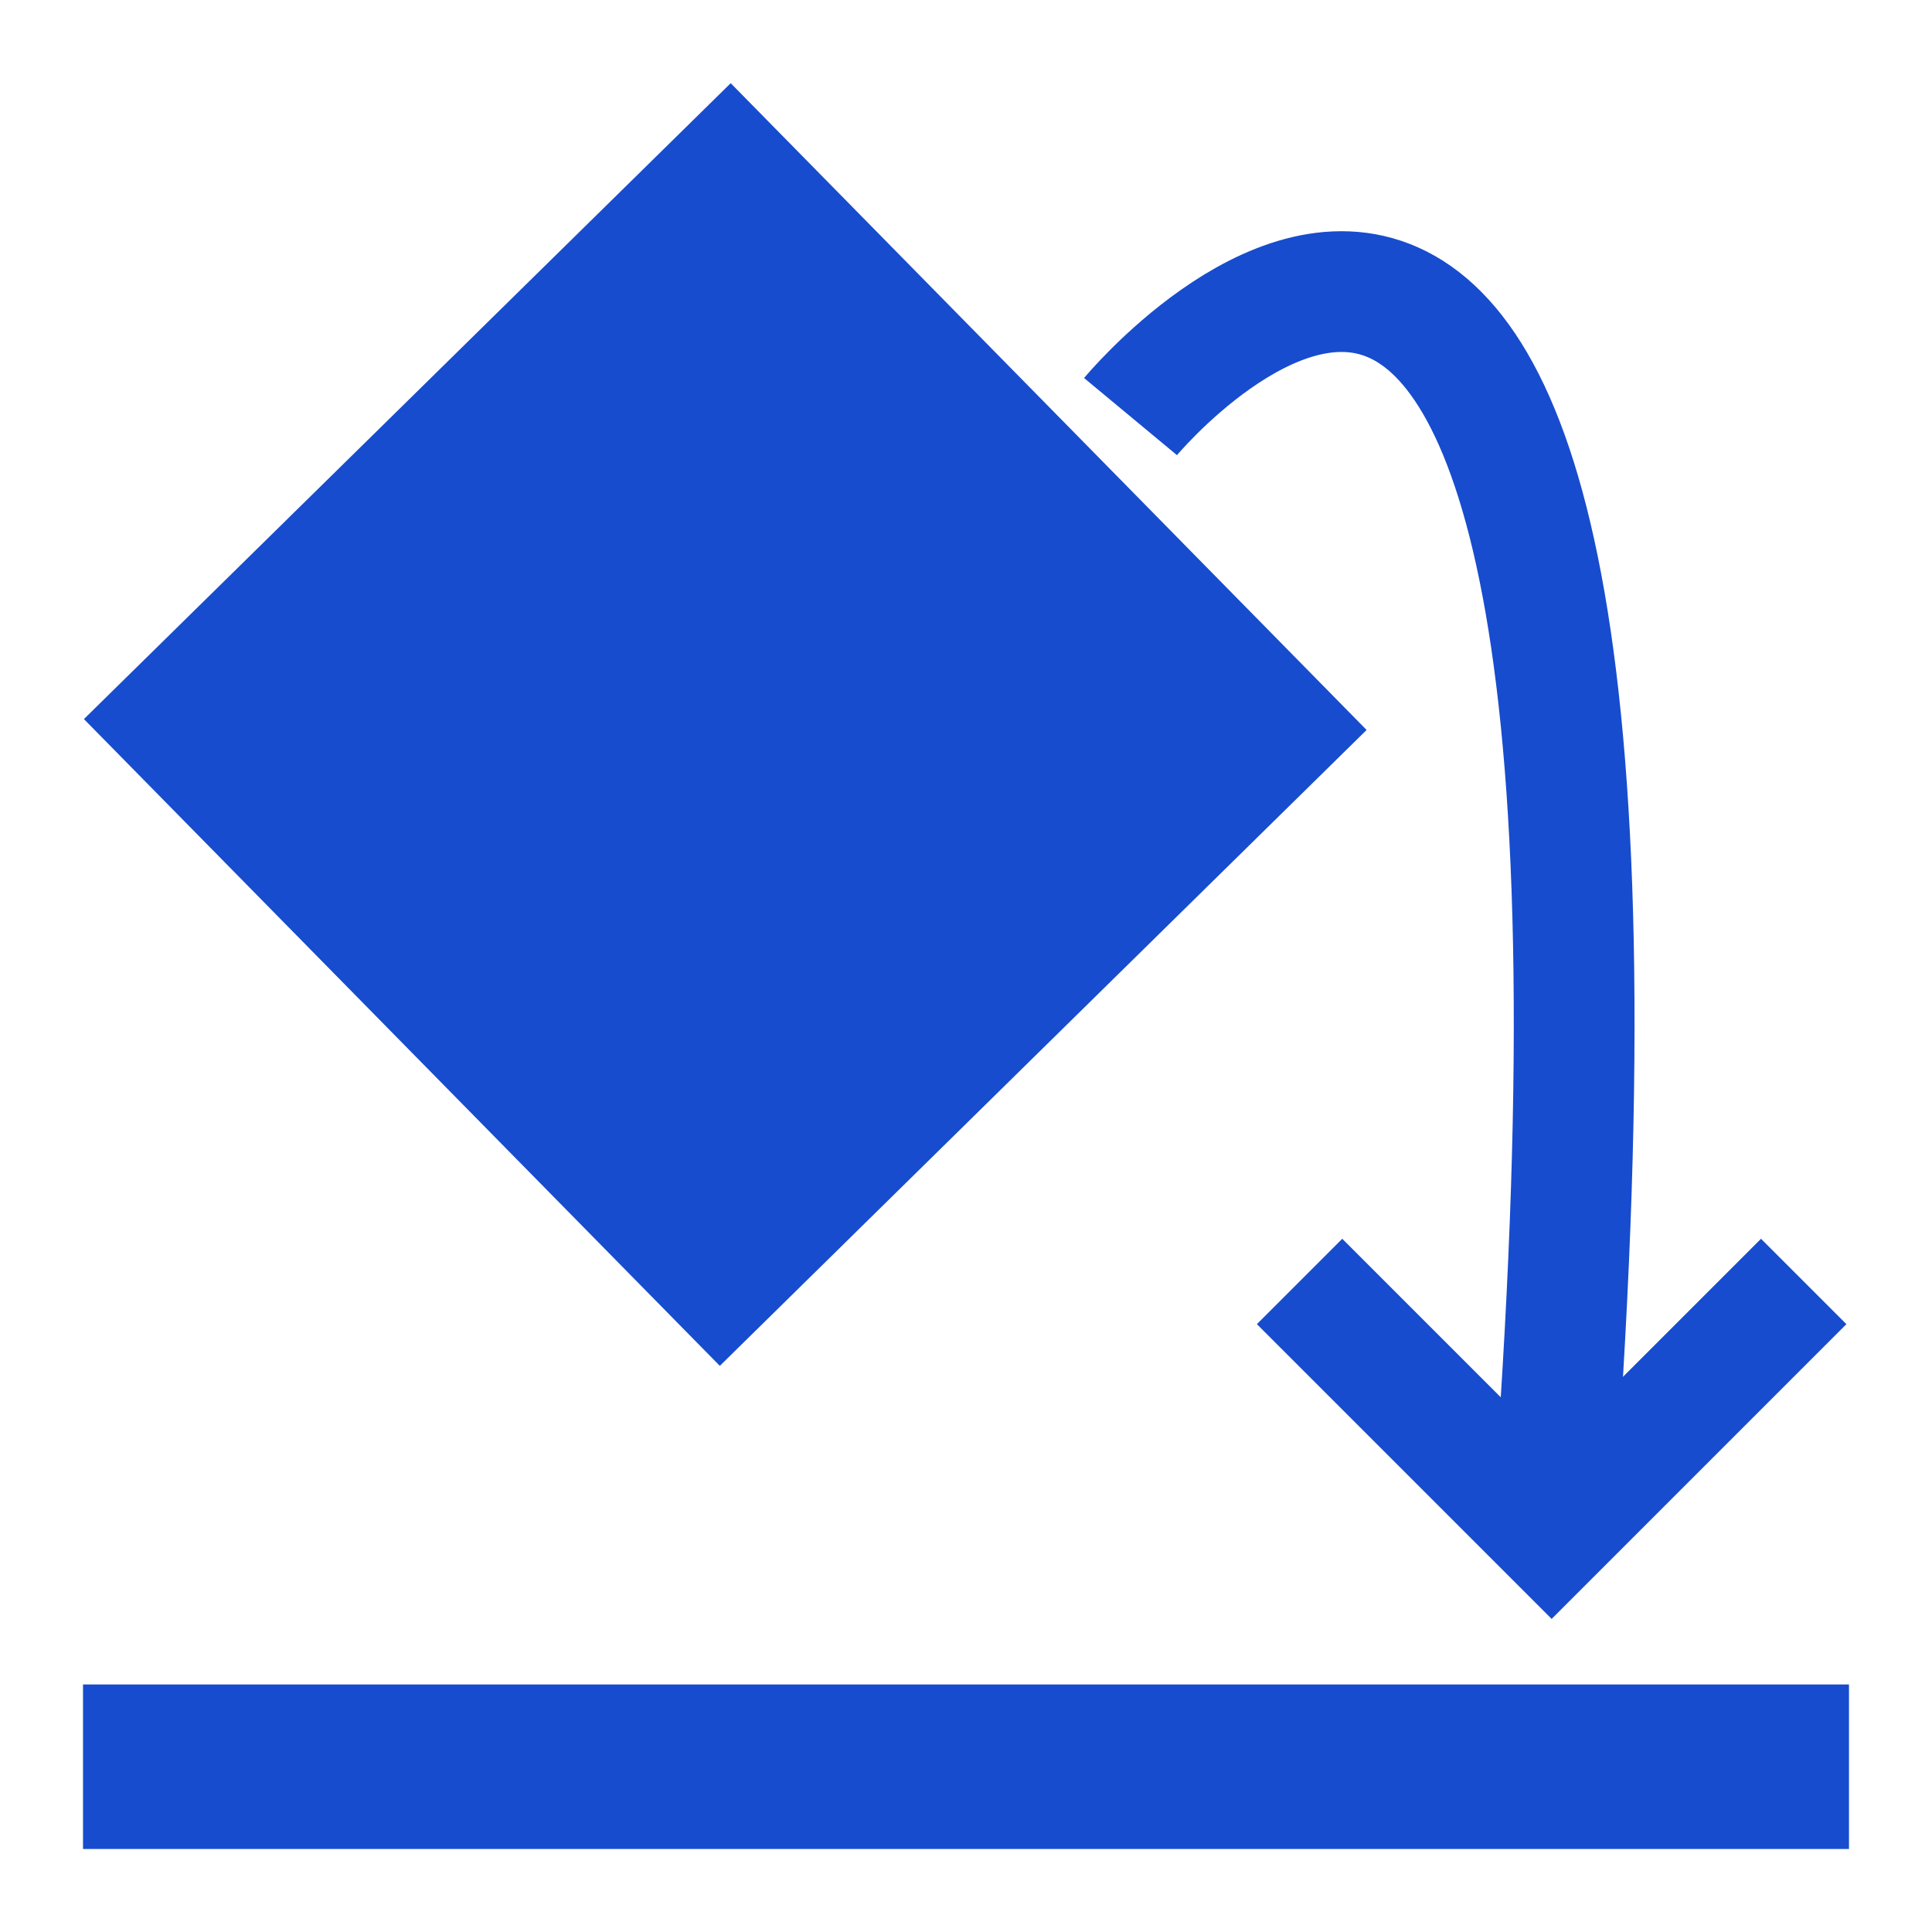 <?xml version="1.0" encoding="utf-8"?>
<!-- Generator: Adobe Illustrator 25.0.0, SVG Export Plug-In . SVG Version: 6.00 Build 0)  -->
<svg version="1.1" id="图层_1" xmlns="http://www.w3.org/2000/svg" xmlns:xlink="http://www.w3.org/1999/xlink" x="0px" y="0px"
	 viewBox="0 0 128 128" enable-background="new 0 0 128 128" xml:space="preserve">
<g>
	<rect x="5.5" y="111.6" fill="#174CCE" width="117" height="10.9"/>
	
		<rect x="18" y="18" transform="matrix(0.713 -0.701 0.701 0.713 -19.892 47.425)" fill="#174CCE" width="60.1" height="60.1"/>
	<polyline fill="none" stroke="#174CCE" stroke-width="8" stroke-miterlimit="10" points="119.5,84.9 102.8,101.6 86.1,84.9 	"/>
	<path fill="none" stroke="#174CCE" stroke-width="8" stroke-miterlimit="10" d="M74.9,27.6c0,0,37.2-44.8,27.9,74"/>
</g>
</svg>
